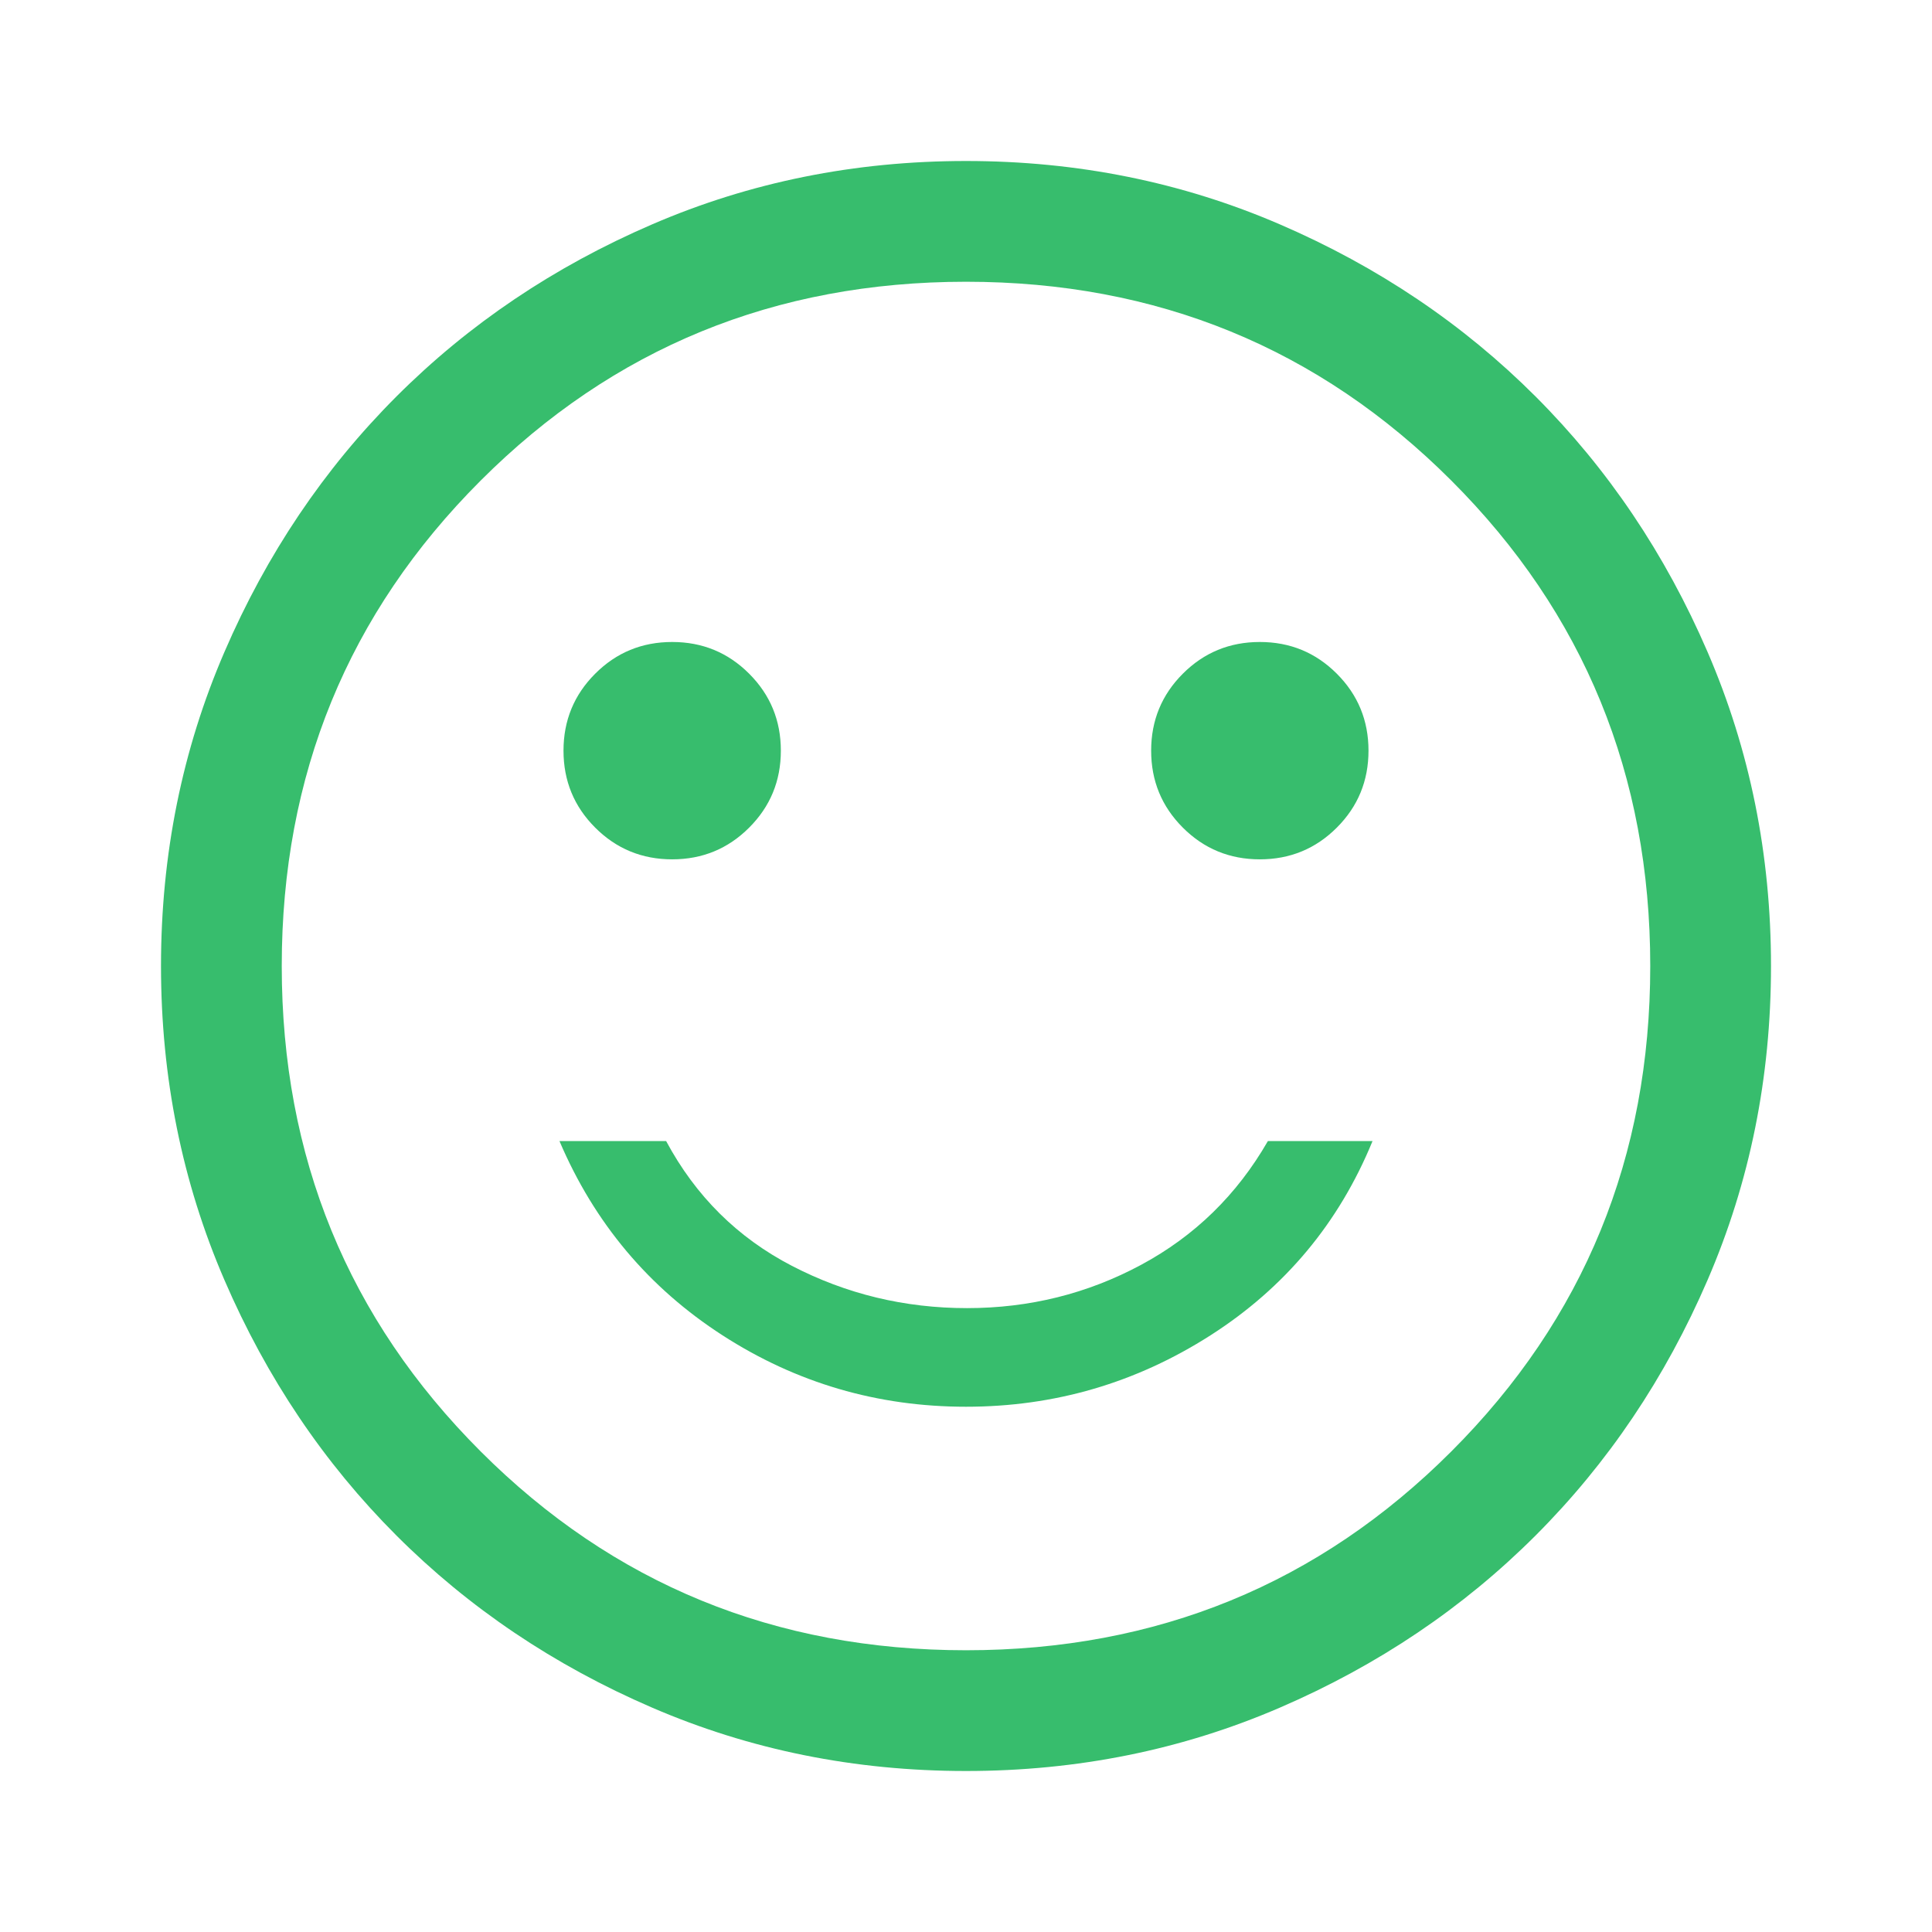 <svg width="120" height="120" viewBox="0 0 120 120" fill="none" xmlns="http://www.w3.org/2000/svg">
<path d="M78.25 53.375C80.125 53.375 81.719 52.719 83.031 51.406C84.344 50.094 85 48.5 85 46.625C85 44.75 84.344 43.156 83.031 41.844C81.719 40.531 80.125 39.875 78.25 39.875C76.375 39.875 74.781 40.531 73.469 41.844C72.156 43.156 71.5 44.75 71.5 46.625C71.5 48.5 72.156 50.094 73.469 51.406C74.781 52.719 76.375 53.375 78.25 53.375ZM41.75 53.375C43.625 53.375 45.219 52.719 46.531 51.406C47.844 50.094 48.5 48.5 48.5 46.625C48.5 44.75 47.844 43.156 46.531 41.844C45.219 40.531 43.625 39.875 41.75 39.875C39.875 39.875 38.281 40.531 36.969 41.844C35.656 43.156 35 44.75 35 46.625C35 48.5 35.656 50.094 36.969 51.406C38.281 52.719 39.875 53.375 41.75 53.375ZM60 87.375C65.5 87.375 70.562 85.896 75.188 82.938C79.812 79.979 83.167 75.958 85.25 70.875H78.75C76.833 74.208 74.208 76.771 70.875 78.562C67.542 80.354 63.938 81.25 60.062 81.25C56.188 81.25 52.562 80.375 49.188 78.625C45.812 76.875 43.208 74.292 41.375 70.875H34.75C36.917 75.958 40.292 79.979 44.875 82.938C49.458 85.896 54.5 87.375 60 87.375ZM60 110C53.083 110 46.583 108.688 40.5 106.062C34.417 103.438 29.125 99.875 24.625 95.375C20.125 90.875 16.562 85.583 13.938 79.5C11.312 73.417 10 66.917 10 60C10 53.083 11.312 46.583 13.938 40.5C16.562 34.417 20.125 29.125 24.625 24.625C29.125 20.125 34.417 16.562 40.5 13.938C46.583 11.312 53.083 10 60 10C66.917 10 73.417 11.312 79.5 13.938C85.583 16.562 90.875 20.125 95.375 24.625C99.875 29.125 103.438 34.417 106.062 40.5C108.688 46.583 110 53.083 110 60C110 66.917 108.688 73.417 106.062 79.5C103.438 85.583 99.875 90.875 95.375 95.375C90.875 99.875 85.583 103.438 79.5 106.062C73.417 108.688 66.917 110 60 110ZM60 102.5C71.865 102.5 81.914 98.383 90.148 90.148C98.383 81.914 102.5 71.865 102.5 60C102.5 48.135 98.383 38.086 90.148 29.852C81.914 21.617 71.865 17.5 60 17.5C48.135 17.5 38.086 21.617 29.852 29.852C21.617 38.086 17.5 48.135 17.5 60C17.5 71.865 21.617 81.914 29.852 90.148C38.086 98.383 48.135 102.5 60 102.5Z" fill="#37BD6D"/>
</svg>

